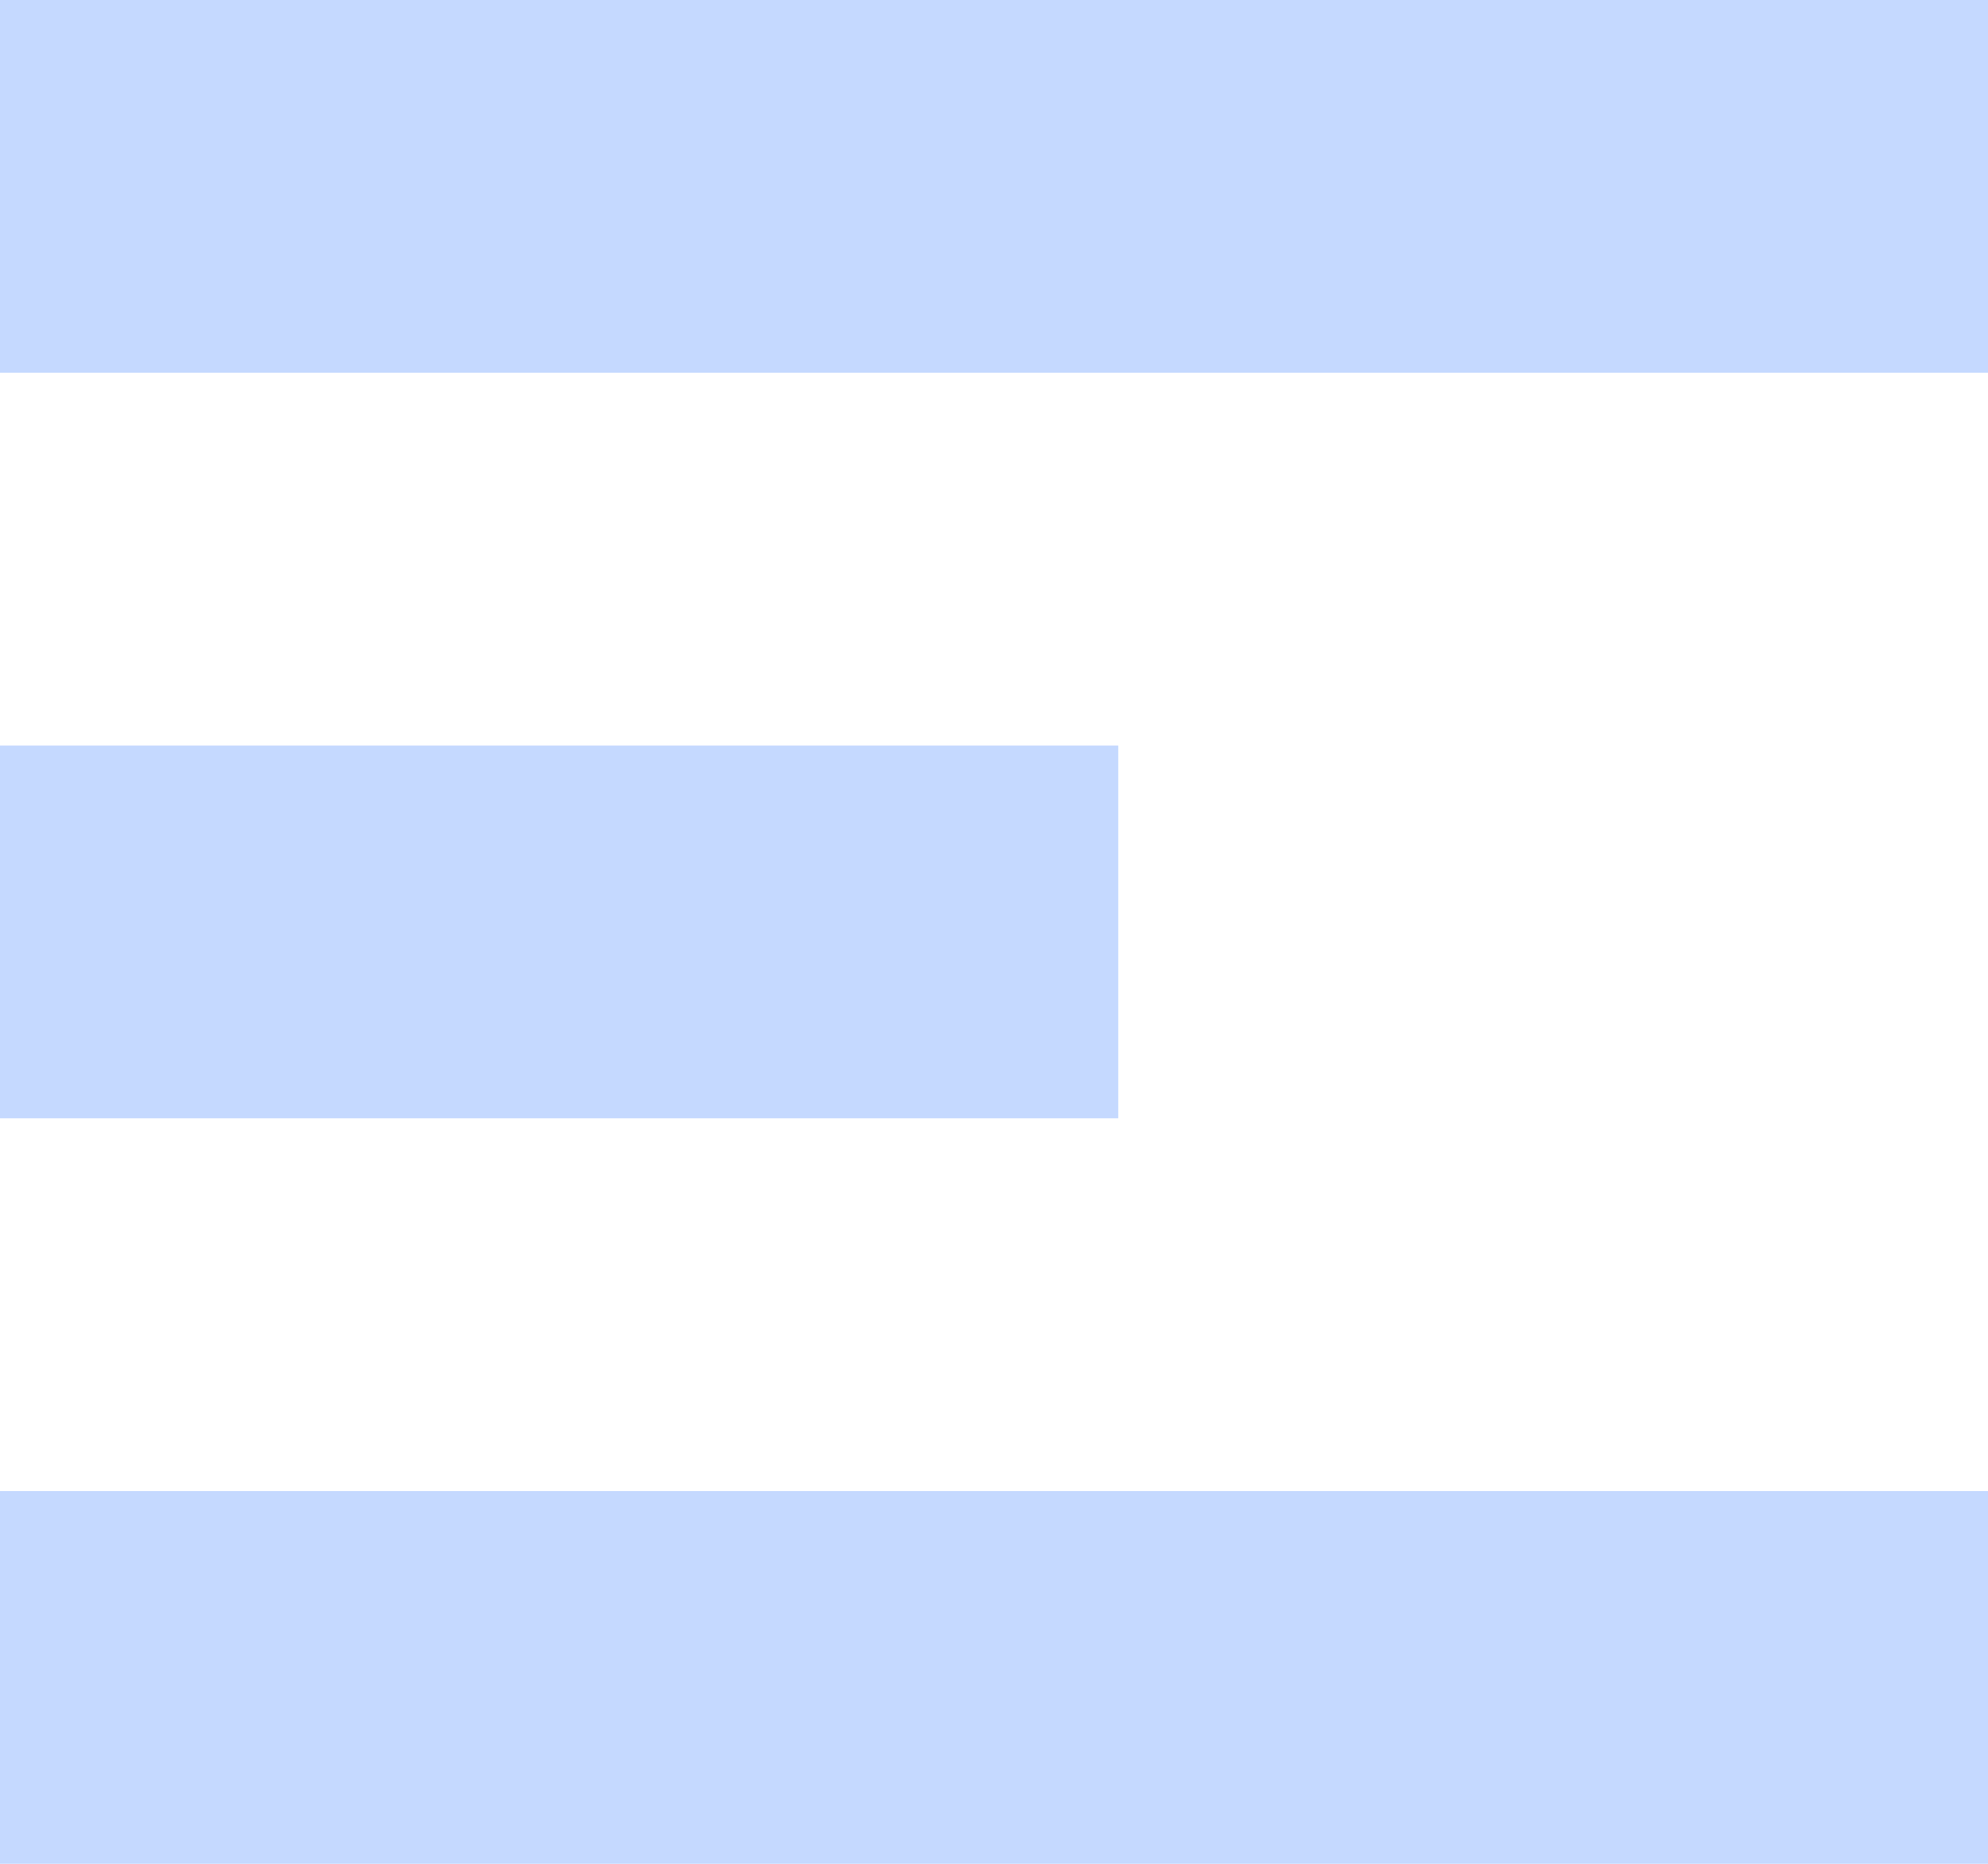<svg width="16" height="15" viewBox="0 0 16 15" fill="none" xmlns="http://www.w3.org/2000/svg">
<g id="Combined Shape 2">
<path id="Combined Shape" fill-rule="evenodd" clip-rule="evenodd" d="M0 0H16V3H0V0ZM0 6H9V9H0V6ZM16 12H0V15H16V12Z" fill="#C5D9FF"/>
</g>
</svg>
